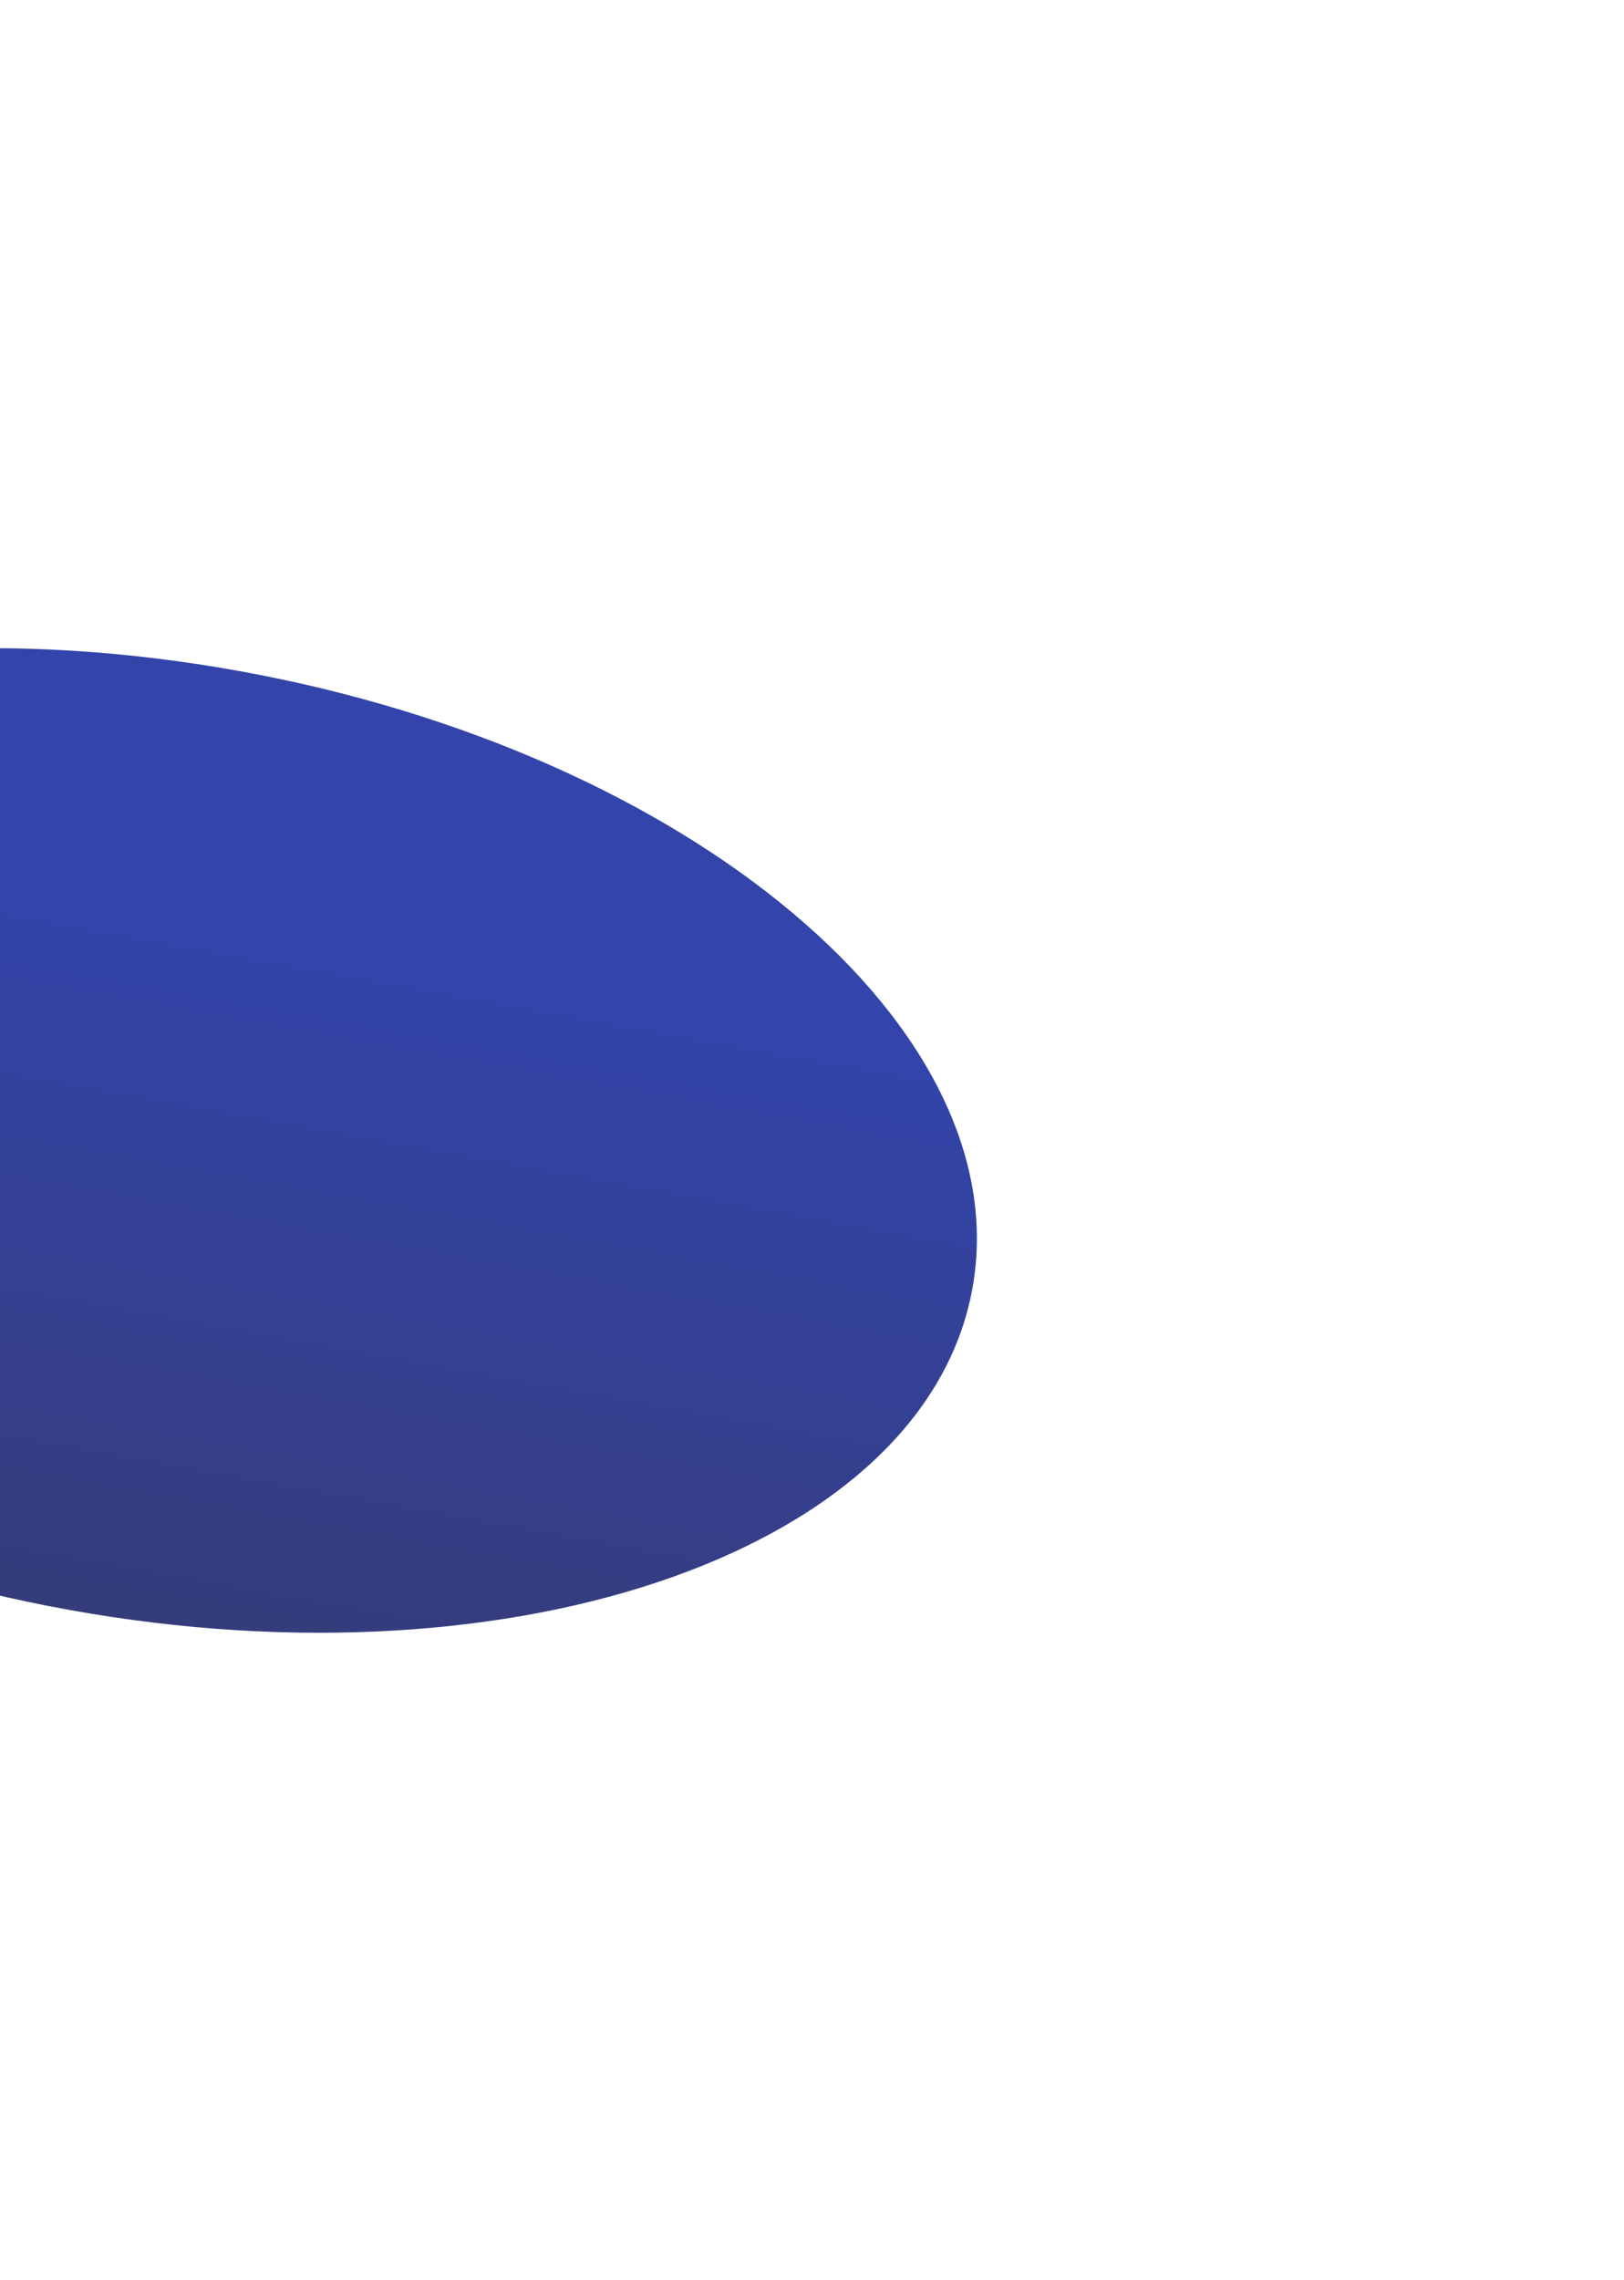 <svg xmlns="http://www.w3.org/2000/svg" width="503" height="706" viewBox="0 0 503 706" fill="none">
  <g filter="url(#filter0_f_561_320)">
    <path d="M73.97 207.766C213.96 233.041 315.692 318.619 301.195 398.908C286.699 479.198 161.463 523.796 21.473 498.52C-118.516 473.245 -220.248 387.667 -205.752 307.378C-191.255 227.088 -66.019 182.49 73.97 207.766Z" fill="url(#paint0_linear_561_320)" fill-opacity="0.8"/>
  </g>
  <defs>
    <filter id="filter0_f_561_320" x="-407.127" y="0.691" width="909.697" height="704.903" filterUnits="userSpaceOnUse" color-interpolation-filters="sRGB">
      <feFlood flood-opacity="0" result="BackgroundImageFix"/>
      <feBlend mode="normal" in="SourceGraphic" in2="BackgroundImageFix" result="shape"/>
      <feGaussianBlur stdDeviation="100" result="effect1_foregroundBlur_561_320"/>
    </filter>
    <linearGradient id="paint0_linear_561_320" x1="20.88" y1="498.413" x2="68.38" y2="235.33" gradientUnits="userSpaceOnUse">
      <stop stop-color="#030B59"/>
      <stop offset="0.789" stop-color="#001695"/>
    </linearGradient>
  </defs>
</svg>